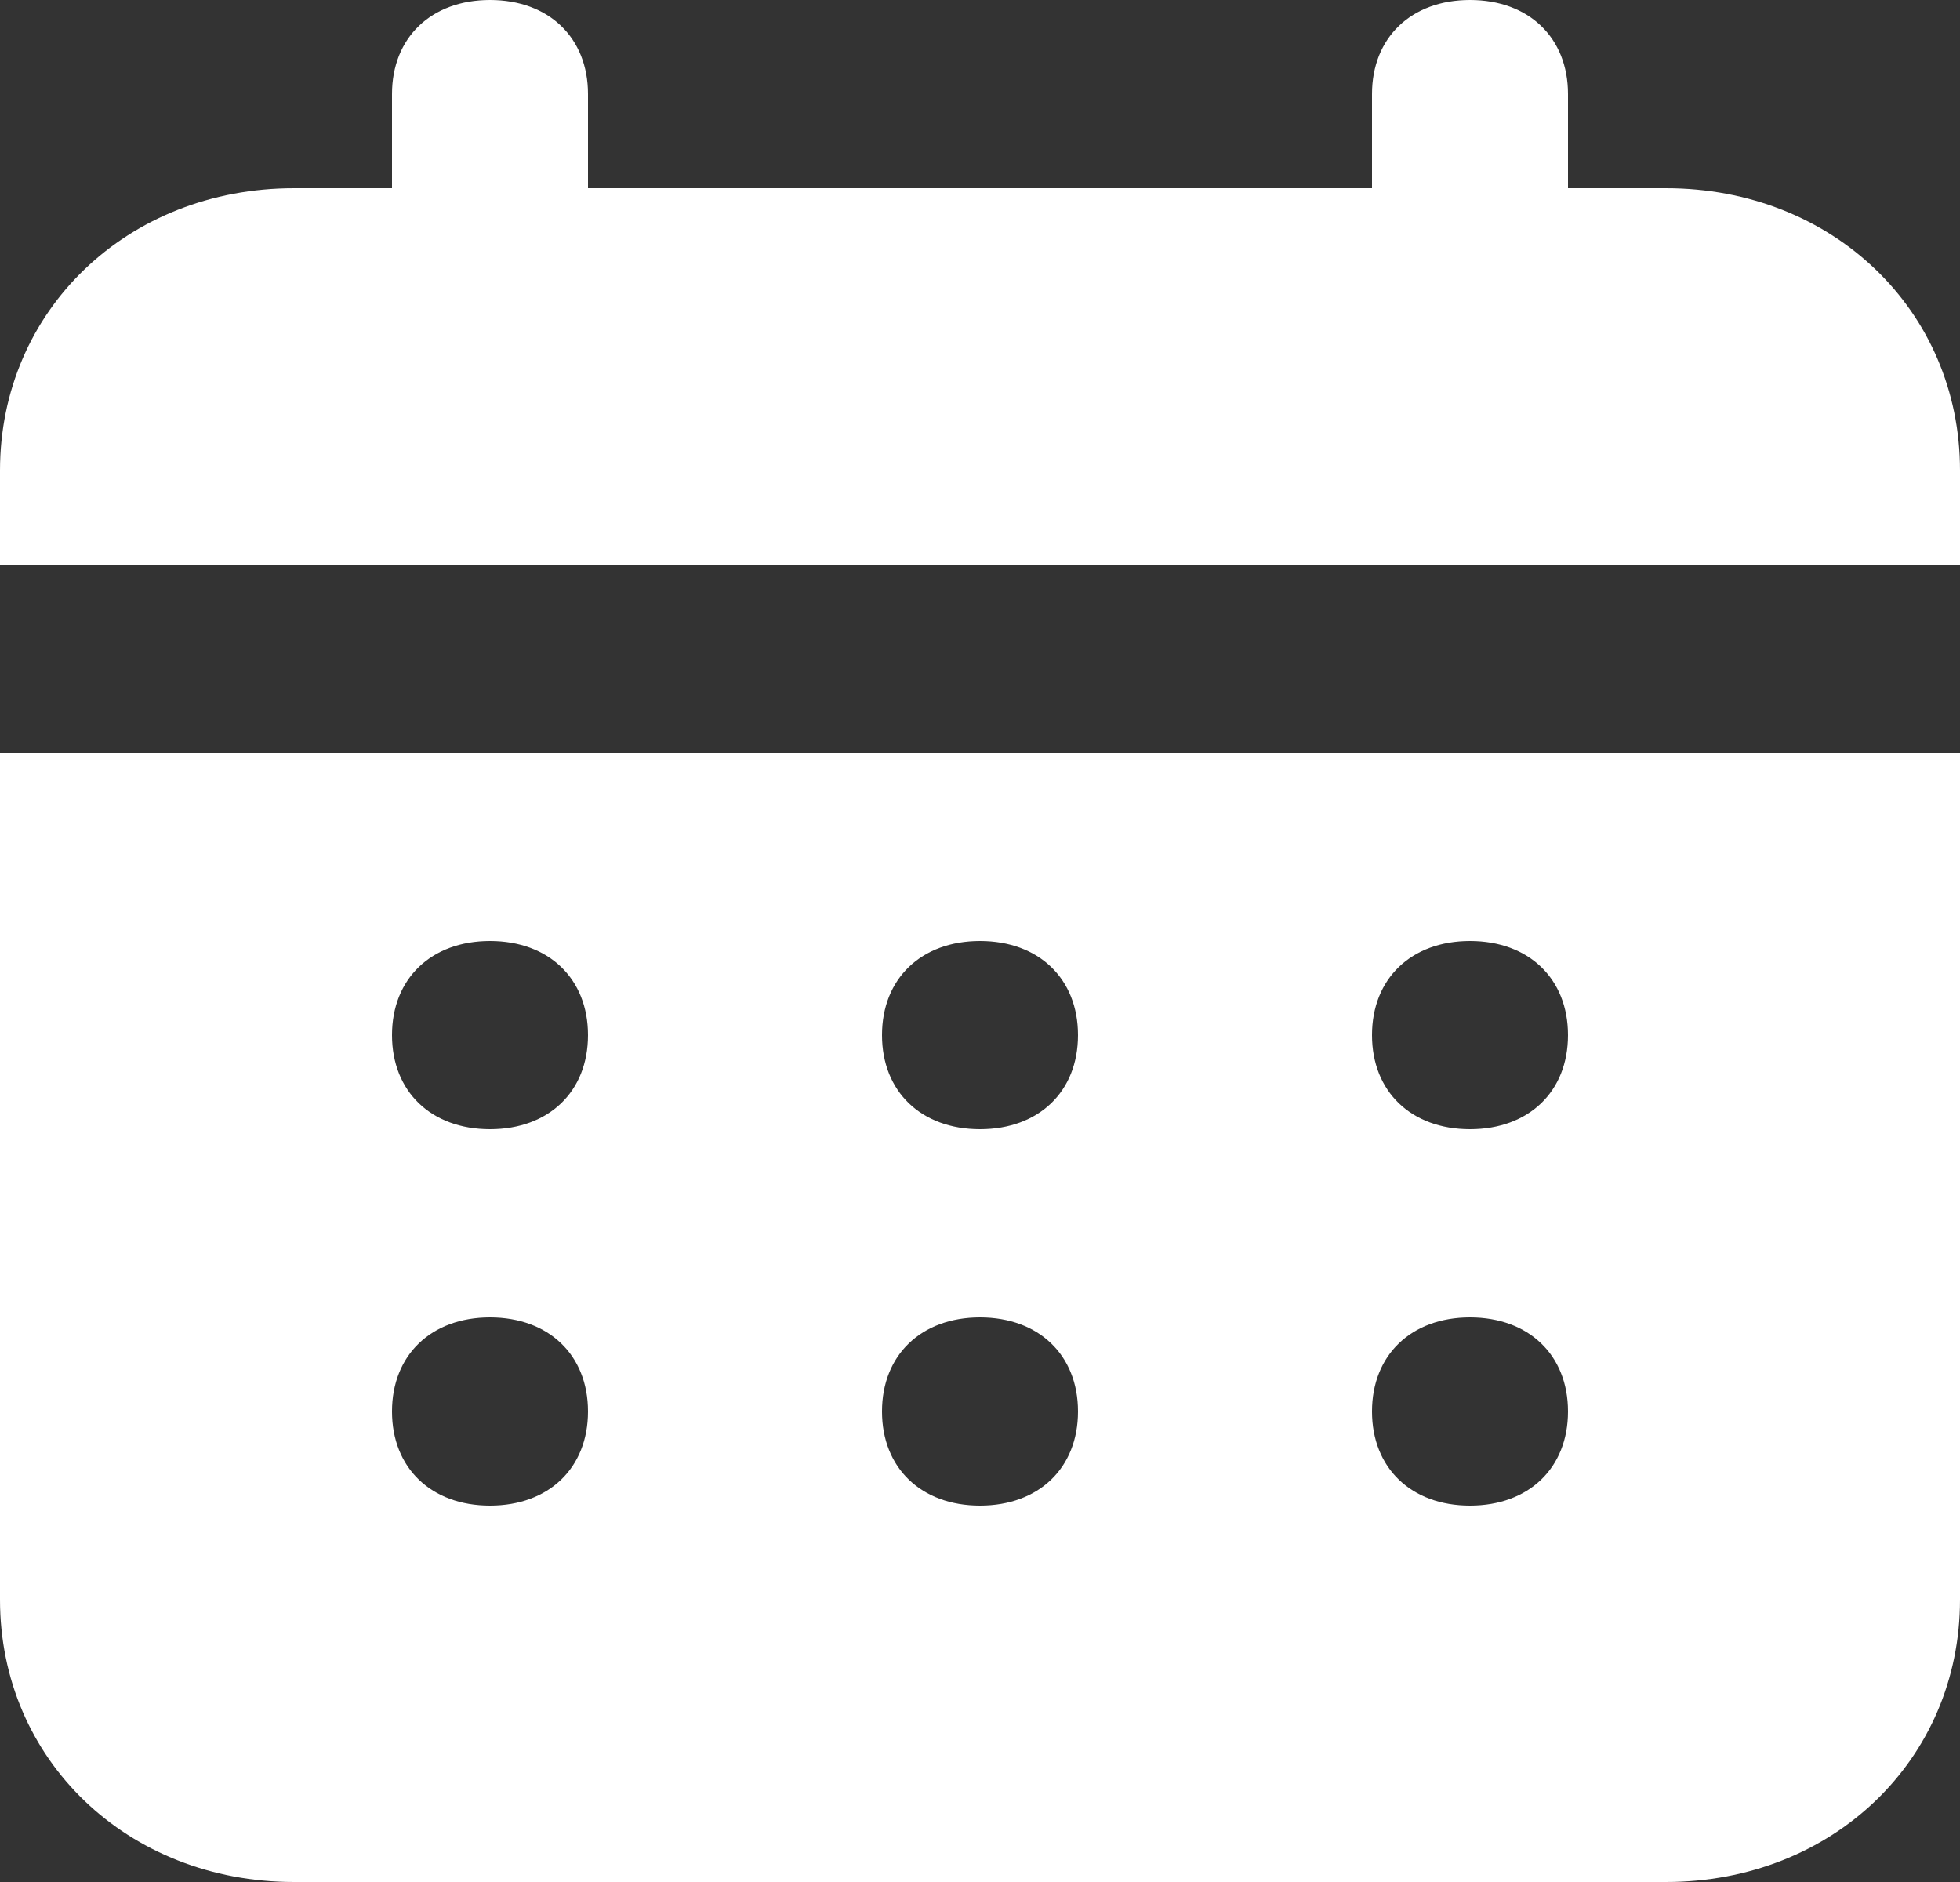 <svg width="50" height="48" viewBox="0 0 50 48" fill="none" xmlns="http://www.w3.org/2000/svg">
<rect x="0" y="0" width="50" height="48" fill="#333333" stroke="none"/>
<path d="M42.5 4.8H40V2.4C40 0.96 39 0 37.5 0C36 0 35 0.96 35 2.4V4.8H15V2.4C15 0.96 14 0 12.5 0C11 0 10 0.96 10 2.4V4.8H7.5C3.25 4.8 0 7.92 0 12V14.4H50V12C50 7.92 46.75 4.8 42.5 4.8ZM0 40.8C0 44.88 3.25 48 7.5 48H42.5C46.75 48 50 44.88 50 40.8V19.2H0V40.8ZM37.5 24C39 24 40 24.96 40 26.4C40 27.84 39 28.8 37.5 28.8C36 28.8 35 27.84 35 26.4C35 24.96 36 24 37.5 24ZM37.5 33.6C39 33.6 40 34.56 40 36C40 37.44 39 38.4 37.5 38.4C36 38.4 35 37.44 35 36C35 34.56 36 33.6 37.5 33.6ZM25 24C26.5 24 27.5 24.96 27.5 26.4C27.5 27.84 26.5 28.8 25 28.8C23.5 28.8 22.5 27.84 22.5 26.4C22.5 24.96 23.5 24 25 24ZM25 33.6C26.5 33.6 27.5 34.56 27.5 36C27.5 37.44 26.5 38.4 25 38.4C23.5 38.4 22.5 37.44 22.5 36C22.5 34.56 23.5 33.6 25 33.6ZM12.5 24C14 24 15 24.96 15 26.4C15 27.84 14 28.8 12.5 28.8C11 28.8 10 27.84 10 26.4C10 24.96 11 24 12.5 24ZM12.5 33.6C14 33.6 15 34.56 15 36C15 37.44 14 38.4 12.5 38.4C11 38.4 10 37.44 10 36C10 34.56 11 33.6 12.5 33.6Z" fill="white"/>
</svg>
